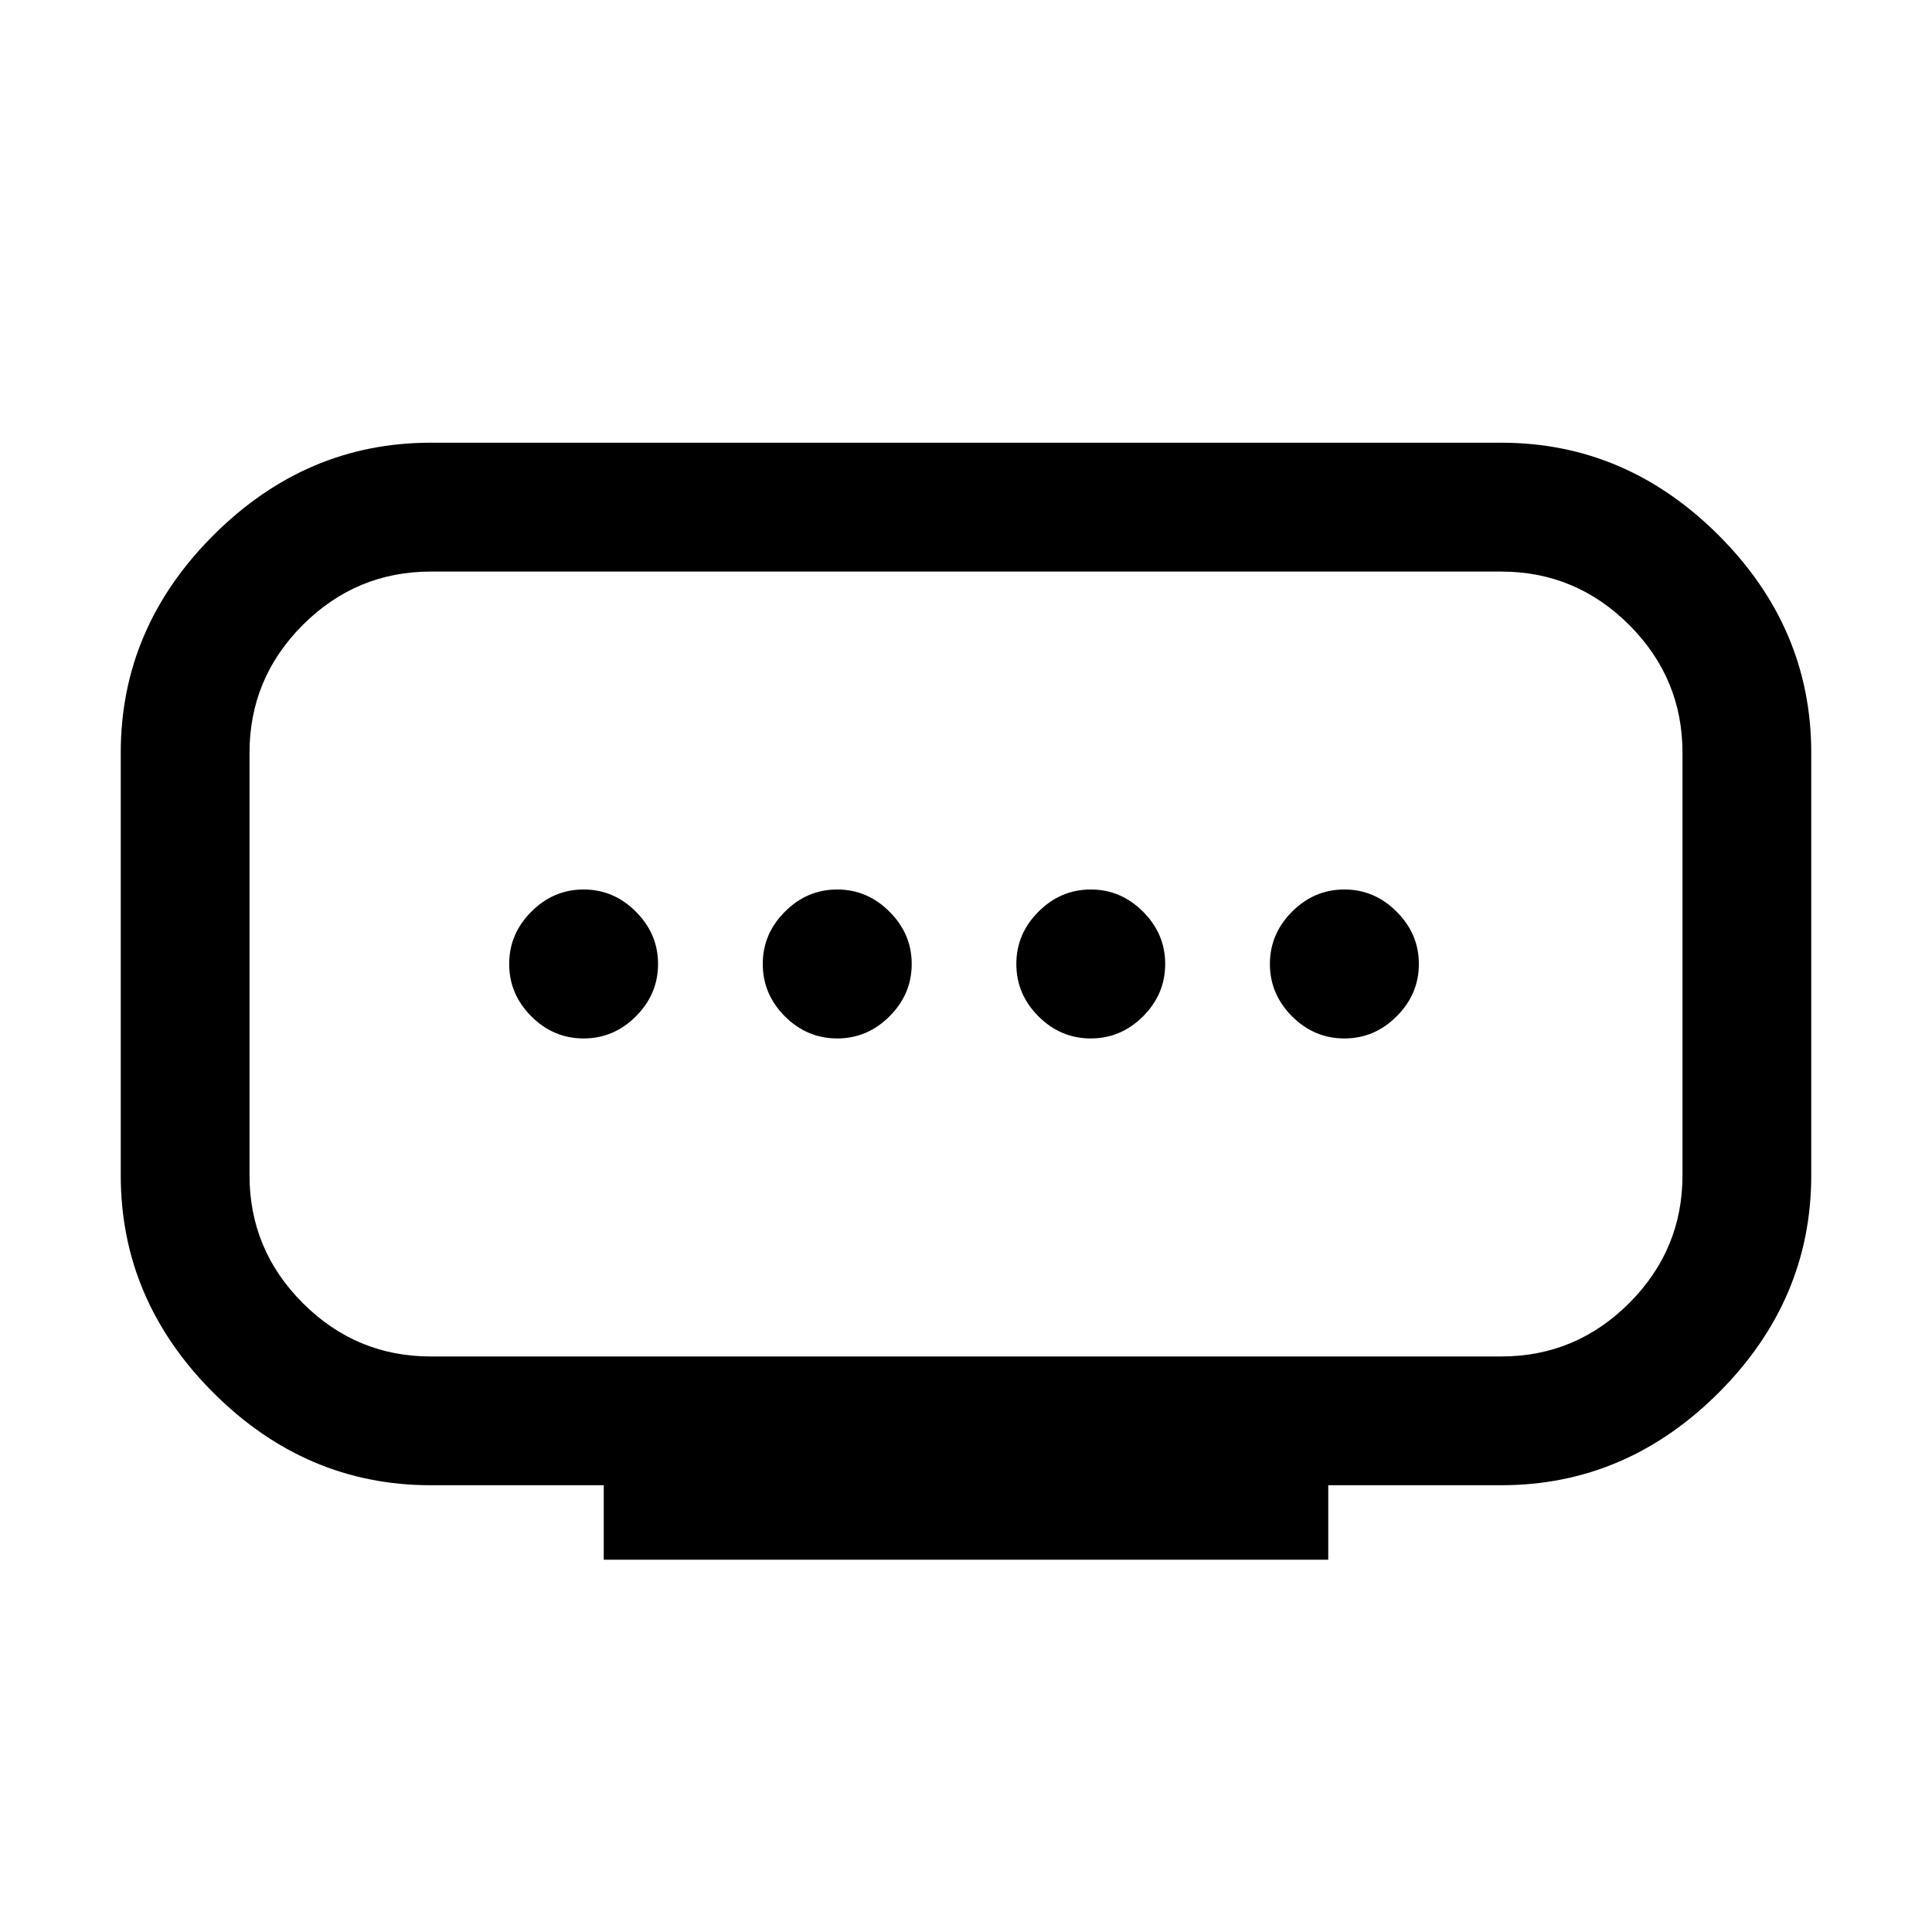 <svg xmlns="http://www.w3.org/2000/svg" viewBox="0 0 20 20"><path d="M4.458 14.042h11.084q.77 0 1.323-.552.552-.552.552-1.323V7.792q0-.771-.552-1.323-.553-.552-1.323-.552H4.458q-.77 0-1.323.552-.552.552-.552 1.323v4.375q0 .771.552 1.323.553.552 1.323.552Zm1.792 2.104v-.771H4.458q-1.291 0-2.25-.958-.958-.959-.958-2.25V7.792q0-1.292.958-2.25.959-.959 2.25-.959h11.084q1.291 0 2.25.959.958.958.958 2.25v4.375q0 1.291-.958 2.25-.959.958-2.25.958H13.75v.771Zm2.417-5.396q.312 0 .541-.229.23-.229.23-.542 0-.312-.23-.541-.229-.23-.541-.23-.313 0-.542.23-.229.229-.229.541 0 .313.229.542.229.229.542.229Zm-2.625 0q.312 0 .541-.229.229-.229.229-.542 0-.312-.229-.541-.229-.23-.541-.23-.313 0-.542.23-.229.229-.229.541 0 .313.229.542.229.229.542.229Zm5.25 0q.312 0 .541-.229.229-.229.229-.542 0-.312-.229-.541-.229-.23-.541-.23-.313 0-.542.23-.229.229-.229.541 0 .313.229.542.229.229.542.229Zm2.625 0q.312 0 .541-.229.23-.229.23-.542 0-.312-.23-.541-.229-.23-.541-.23-.313 0-.542.23-.229.229-.229.541 0 .313.229.542.229.229.542.229ZM10 9.979Z"/></svg>